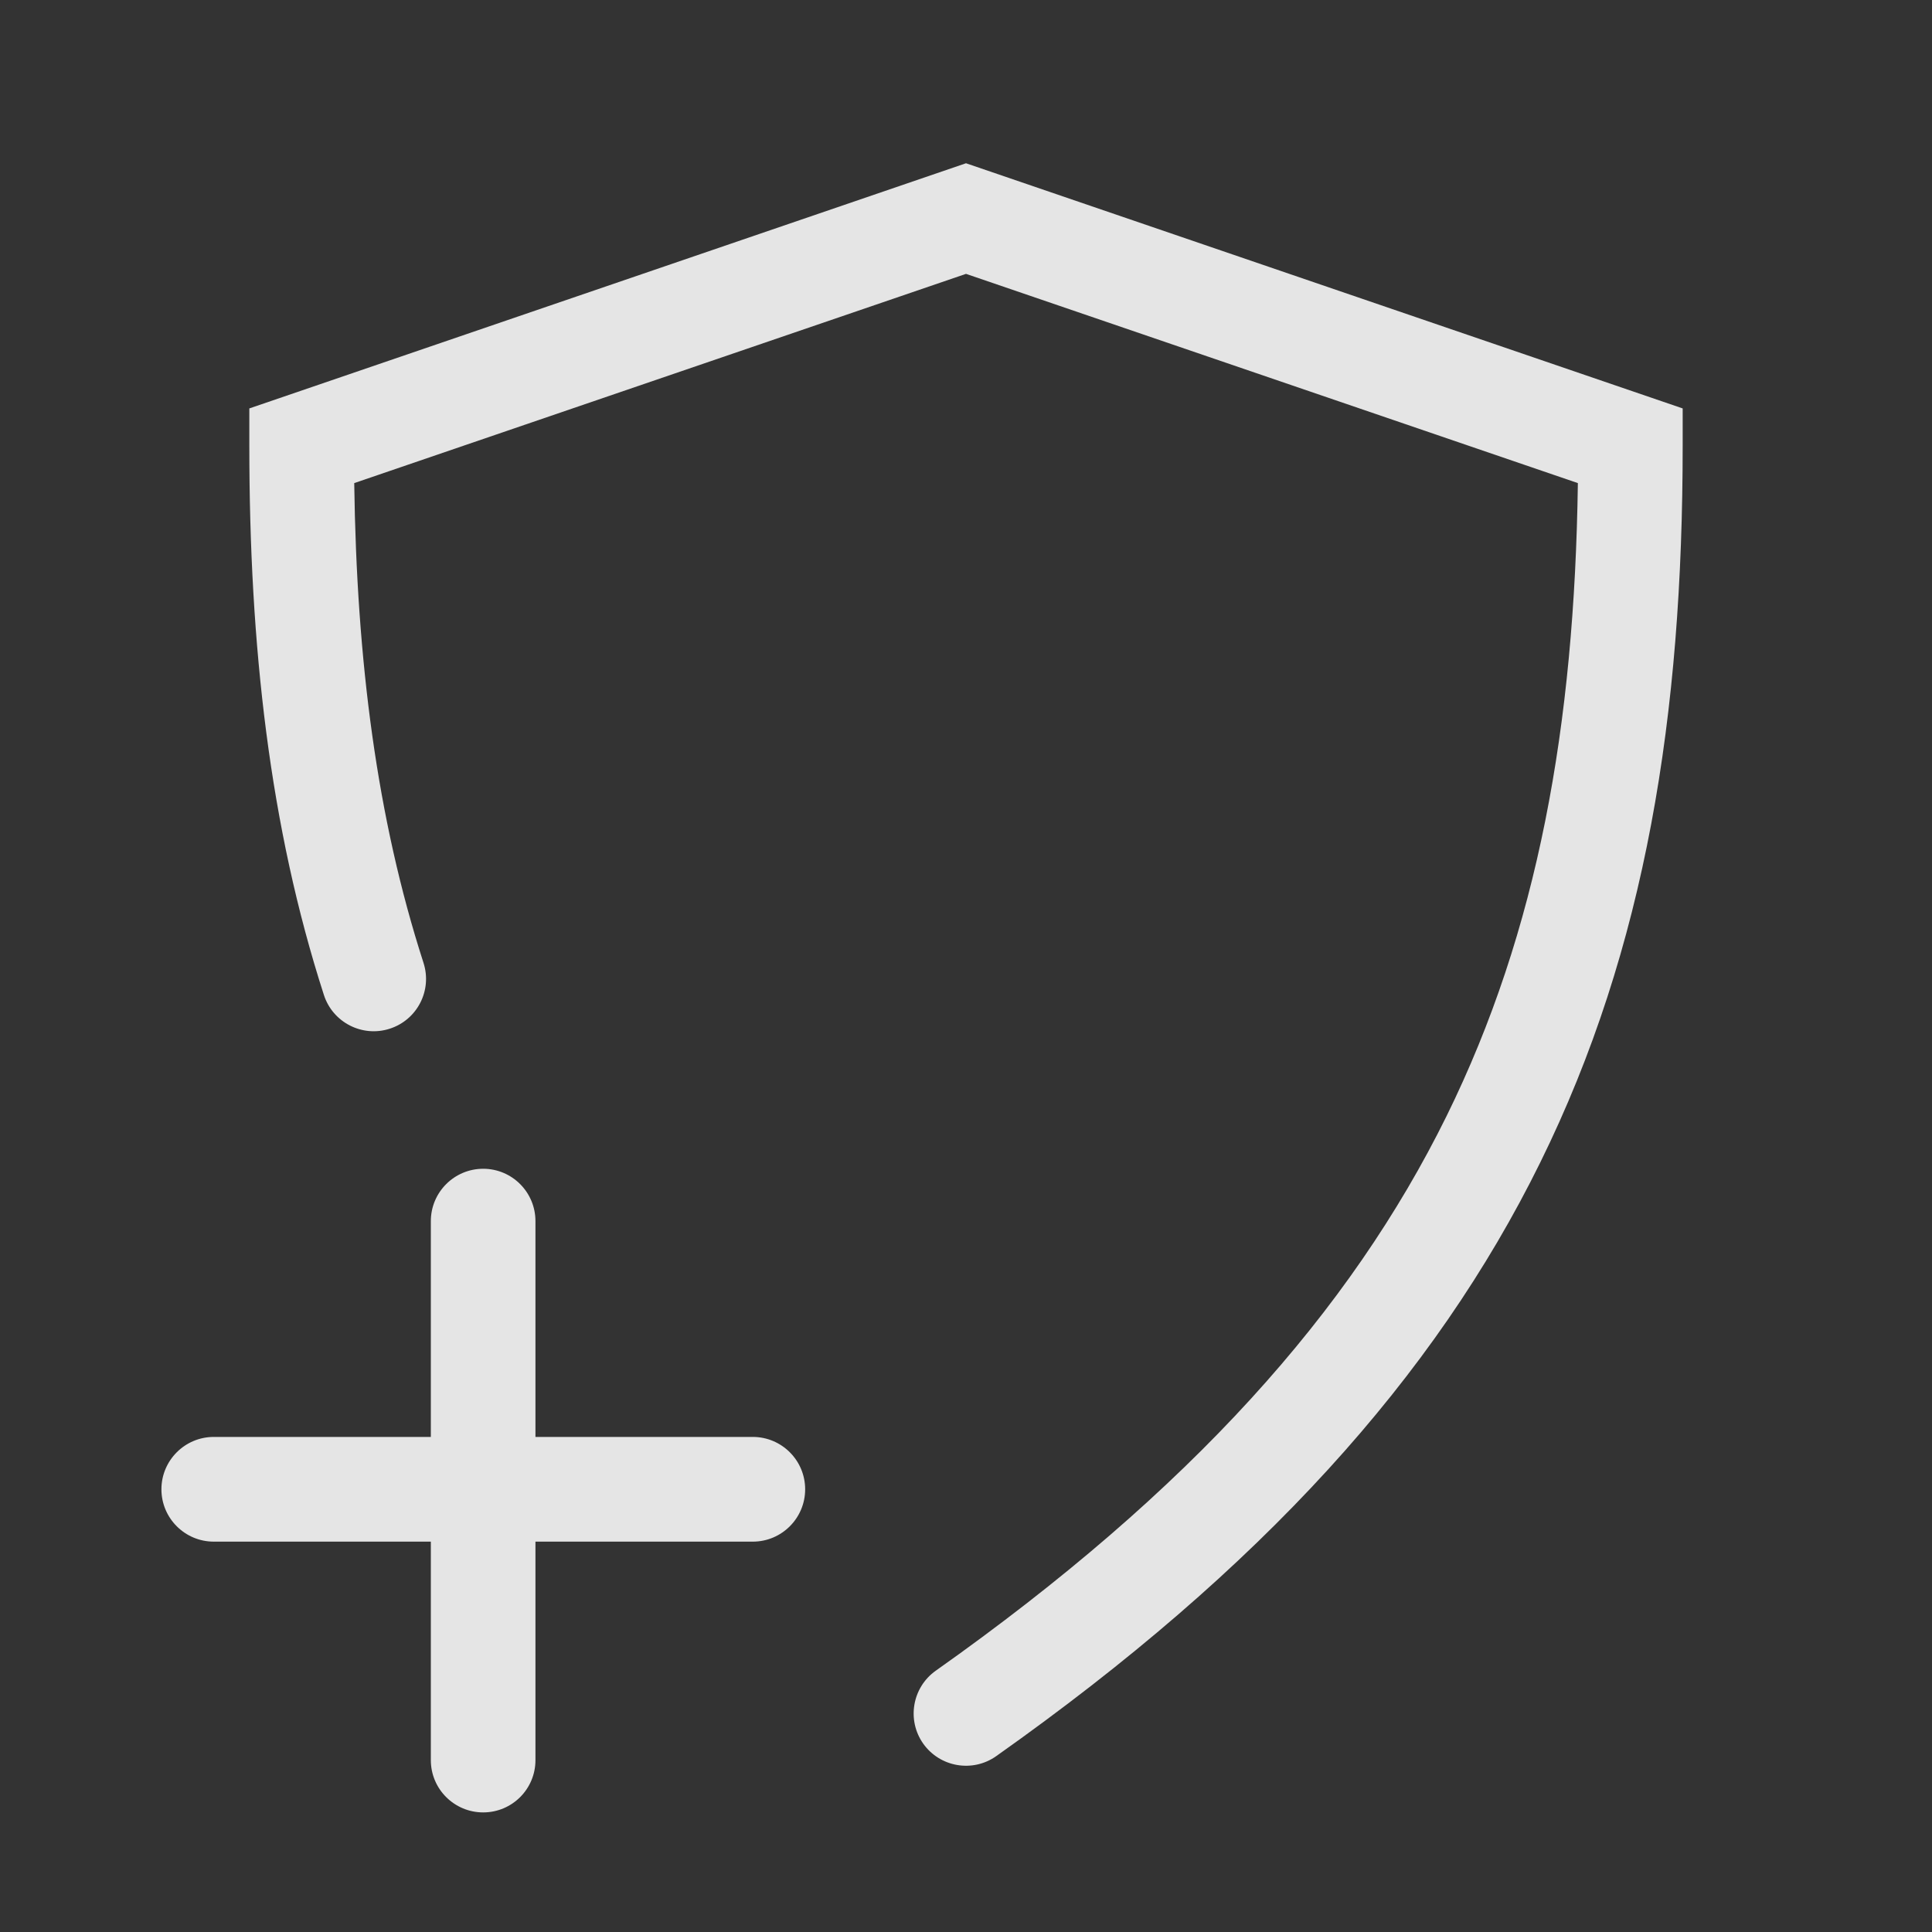 <svg width="20" height="20" viewBox="0 0 20 20" fill="none" xmlns="http://www.w3.org/2000/svg">
<rect x="0" y="0" width="20" height="20" fill="#333333" stroke="none"/>
<path d="M17.419 4.228L10 1.69L2.581 4.228V4.615C2.581 6.685 2.791 8.558 3.353 10.3C3.445 10.585 3.751 10.741 4.035 10.649C4.32 10.557 4.476 10.252 4.384 9.967C3.901 8.471 3.692 6.842 3.667 5.001L10 2.835L16.334 5.001C16.299 7.51 15.922 9.629 14.975 11.553C13.979 13.573 12.331 15.426 9.687 17.295C9.443 17.468 9.385 17.806 9.557 18.05C9.73 18.294 10.068 18.352 10.312 18.18C13.06 16.237 14.851 14.256 15.946 12.031C17.041 9.809 17.419 7.391 17.419 4.615V4.228Z" fill="white" fill-opacity="0.87"/>
<path d="M5.002 12.099C5.301 12.099 5.543 12.342 5.543 12.641V14.875H7.793C8.092 14.875 8.335 15.118 8.335 15.417C8.335 15.716 8.092 15.959 7.793 15.959H5.543V18.221C5.543 18.52 5.301 18.762 5.002 18.762C4.703 18.762 4.46 18.52 4.46 18.221V15.959H2.213C1.914 15.959 1.671 15.716 1.671 15.417C1.671 15.118 1.914 14.875 2.213 14.875H4.46V12.641C4.46 12.342 4.703 12.099 5.002 12.099Z" fill="white" fill-opacity="0.87"/>
</svg>

